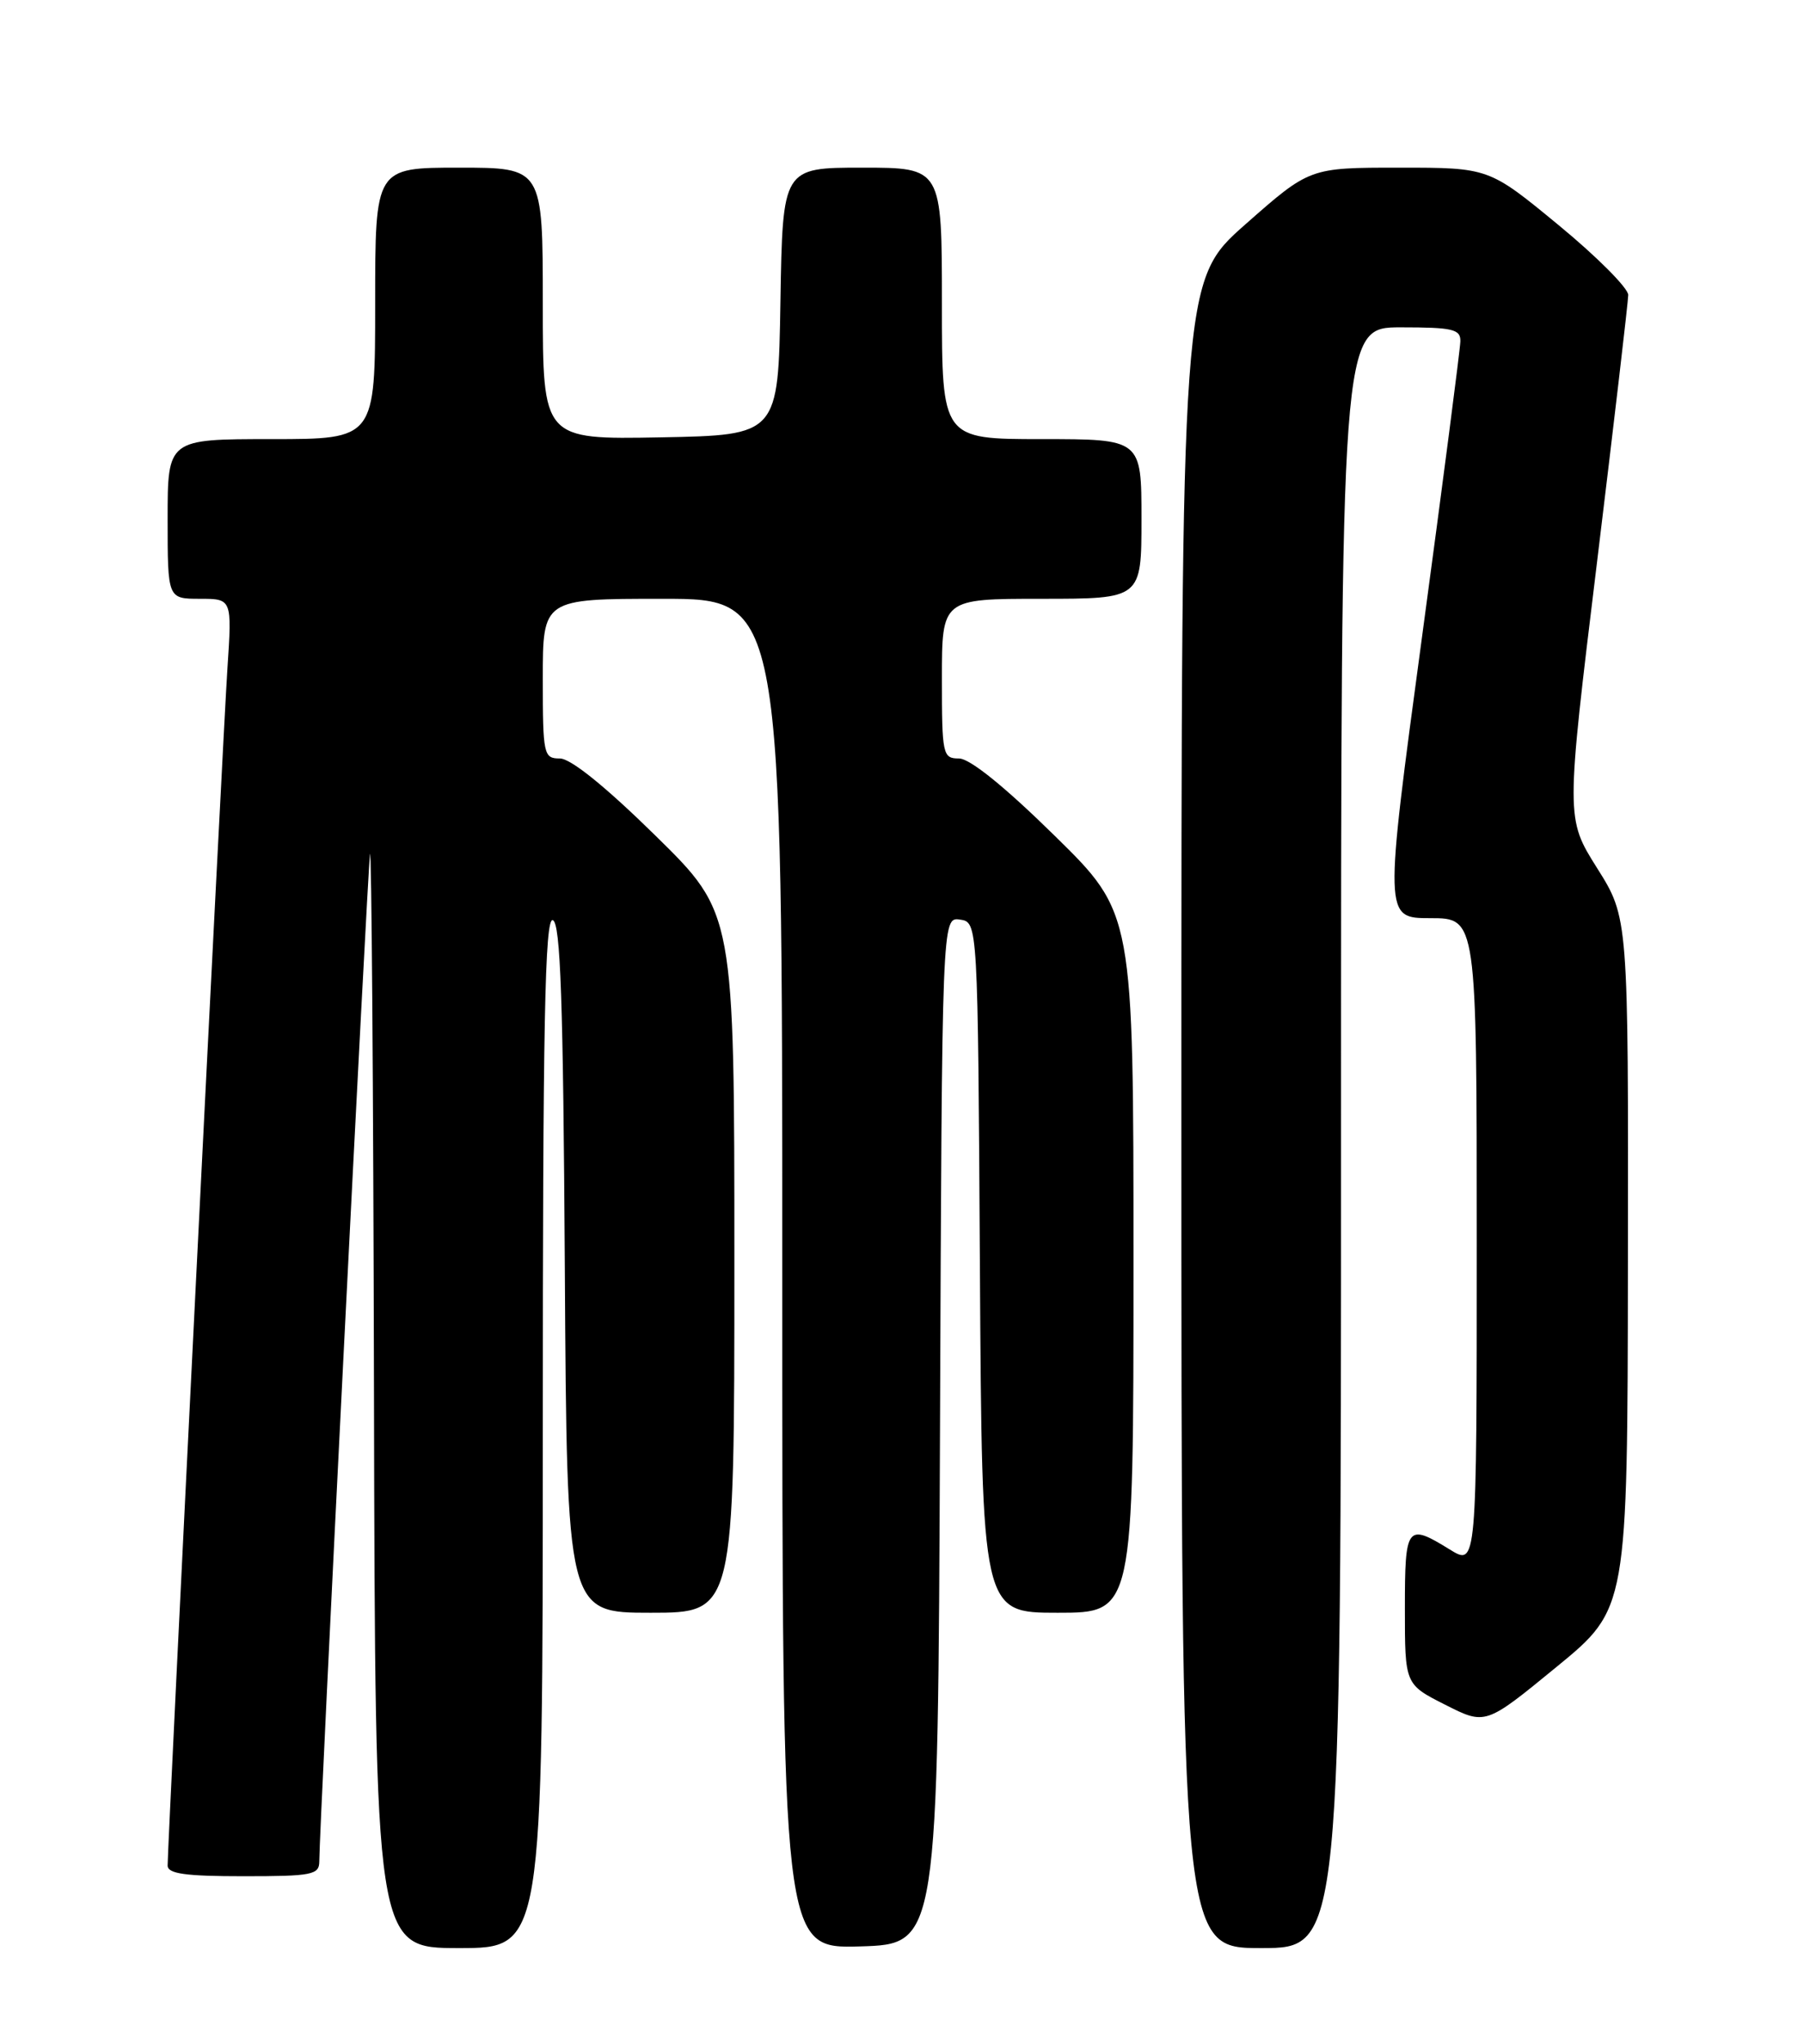 <?xml version="1.0" encoding="UTF-8" standalone="no"?>
<!DOCTYPE svg PUBLIC "-//W3C//DTD SVG 1.1//EN" "http://www.w3.org/Graphics/SVG/1.1/DTD/svg11.dtd" >
<svg xmlns="http://www.w3.org/2000/svg" xmlns:xlink="http://www.w3.org/1999/xlink" version="1.1" viewBox="0 0 226 256">
 <g >
 <path fill="currentColor"
d=" M 68.00 179.42 C 68.00 128.19 68.26 114.92 69.25 115.25 C 70.22 115.57 70.56 125.38 70.76 158.83 C 71.02 202.00 71.02 202.00 81.51 202.00 C 92.00 202.00 92.00 202.00 92.00 158.19 C 92.00 114.37 92.00 114.37 82.14 104.69 C 75.87 98.53 71.50 95.00 70.14 95.00 C 68.10 95.00 68.00 94.55 68.00 85.00 C 68.00 75.00 68.00 75.00 83.00 75.00 C 98.00 75.00 98.00 75.00 98.00 159.54 C 98.00 244.07 98.00 244.07 107.75 243.79 C 117.50 243.50 117.50 243.50 117.76 179.18 C 118.01 114.86 118.01 114.86 120.26 115.18 C 122.50 115.50 122.50 115.50 122.76 158.75 C 123.02 202.00 123.02 202.00 132.51 202.00 C 142.00 202.00 142.00 202.00 142.00 158.19 C 142.00 114.37 142.00 114.37 132.14 104.69 C 125.87 98.53 121.50 95.00 120.14 95.00 C 118.10 95.00 118.00 94.55 118.00 85.00 C 118.00 75.00 118.00 75.00 130.50 75.00 C 143.00 75.00 143.00 75.00 143.00 65.00 C 143.00 55.00 143.00 55.00 130.50 55.00 C 118.00 55.00 118.00 55.00 118.00 38.00 C 118.00 21.00 118.00 21.00 108.02 21.00 C 98.05 21.00 98.05 21.00 97.77 37.75 C 97.50 54.50 97.50 54.50 82.75 54.78 C 68.00 55.05 68.00 55.05 68.00 38.03 C 68.00 21.00 68.00 21.00 57.50 21.00 C 47.00 21.00 47.00 21.00 47.00 38.00 C 47.00 55.00 47.00 55.00 34.00 55.00 C 21.00 55.00 21.00 55.00 21.00 65.00 C 21.00 75.00 21.00 75.00 25.04 75.00 C 29.07 75.00 29.07 75.00 28.49 83.75 C 27.93 92.09 21.00 230.87 21.00 233.66 C 21.00 234.69 23.23 235.00 30.50 235.00 C 39.13 235.00 40.00 234.83 40.00 233.12 C 40.00 229.01 46.03 109.34 46.35 107.00 C 46.54 105.62 46.77 135.89 46.85 174.25 C 47.00 244.00 47.00 244.00 57.50 244.00 C 68.00 244.00 68.00 244.00 68.00 179.42 Z  M 168.00 142.50 C 168.00 41.00 168.00 41.00 175.50 41.00 C 181.99 41.00 182.99 41.23 182.95 42.75 C 182.93 43.71 180.77 60.36 178.15 79.75 C 173.39 115.00 173.39 115.00 179.19 115.00 C 185.00 115.00 185.00 115.00 185.00 155.58 C 185.00 196.16 185.00 196.16 181.63 194.08 C 176.24 190.75 176.00 191.06 176.00 201.48 C 176.00 210.97 176.00 210.97 181.05 213.52 C 186.10 216.08 186.10 216.08 194.99 208.79 C 203.89 201.50 203.89 201.50 203.94 158.23 C 204.00 114.95 204.00 114.95 200.08 108.73 C 196.16 102.50 196.16 102.50 200.06 70.50 C 202.20 52.90 203.97 37.80 203.98 36.95 C 203.99 36.10 200.07 32.16 195.26 28.20 C 186.52 21.00 186.52 21.00 175.29 21.00 C 164.07 21.00 164.07 21.00 156.03 28.09 C 148.00 35.18 148.00 35.18 148.00 139.59 C 148.00 244.00 148.00 244.00 158.00 244.00 C 168.00 244.00 168.00 244.00 168.00 142.50 Z "/>
</g>
</svg>